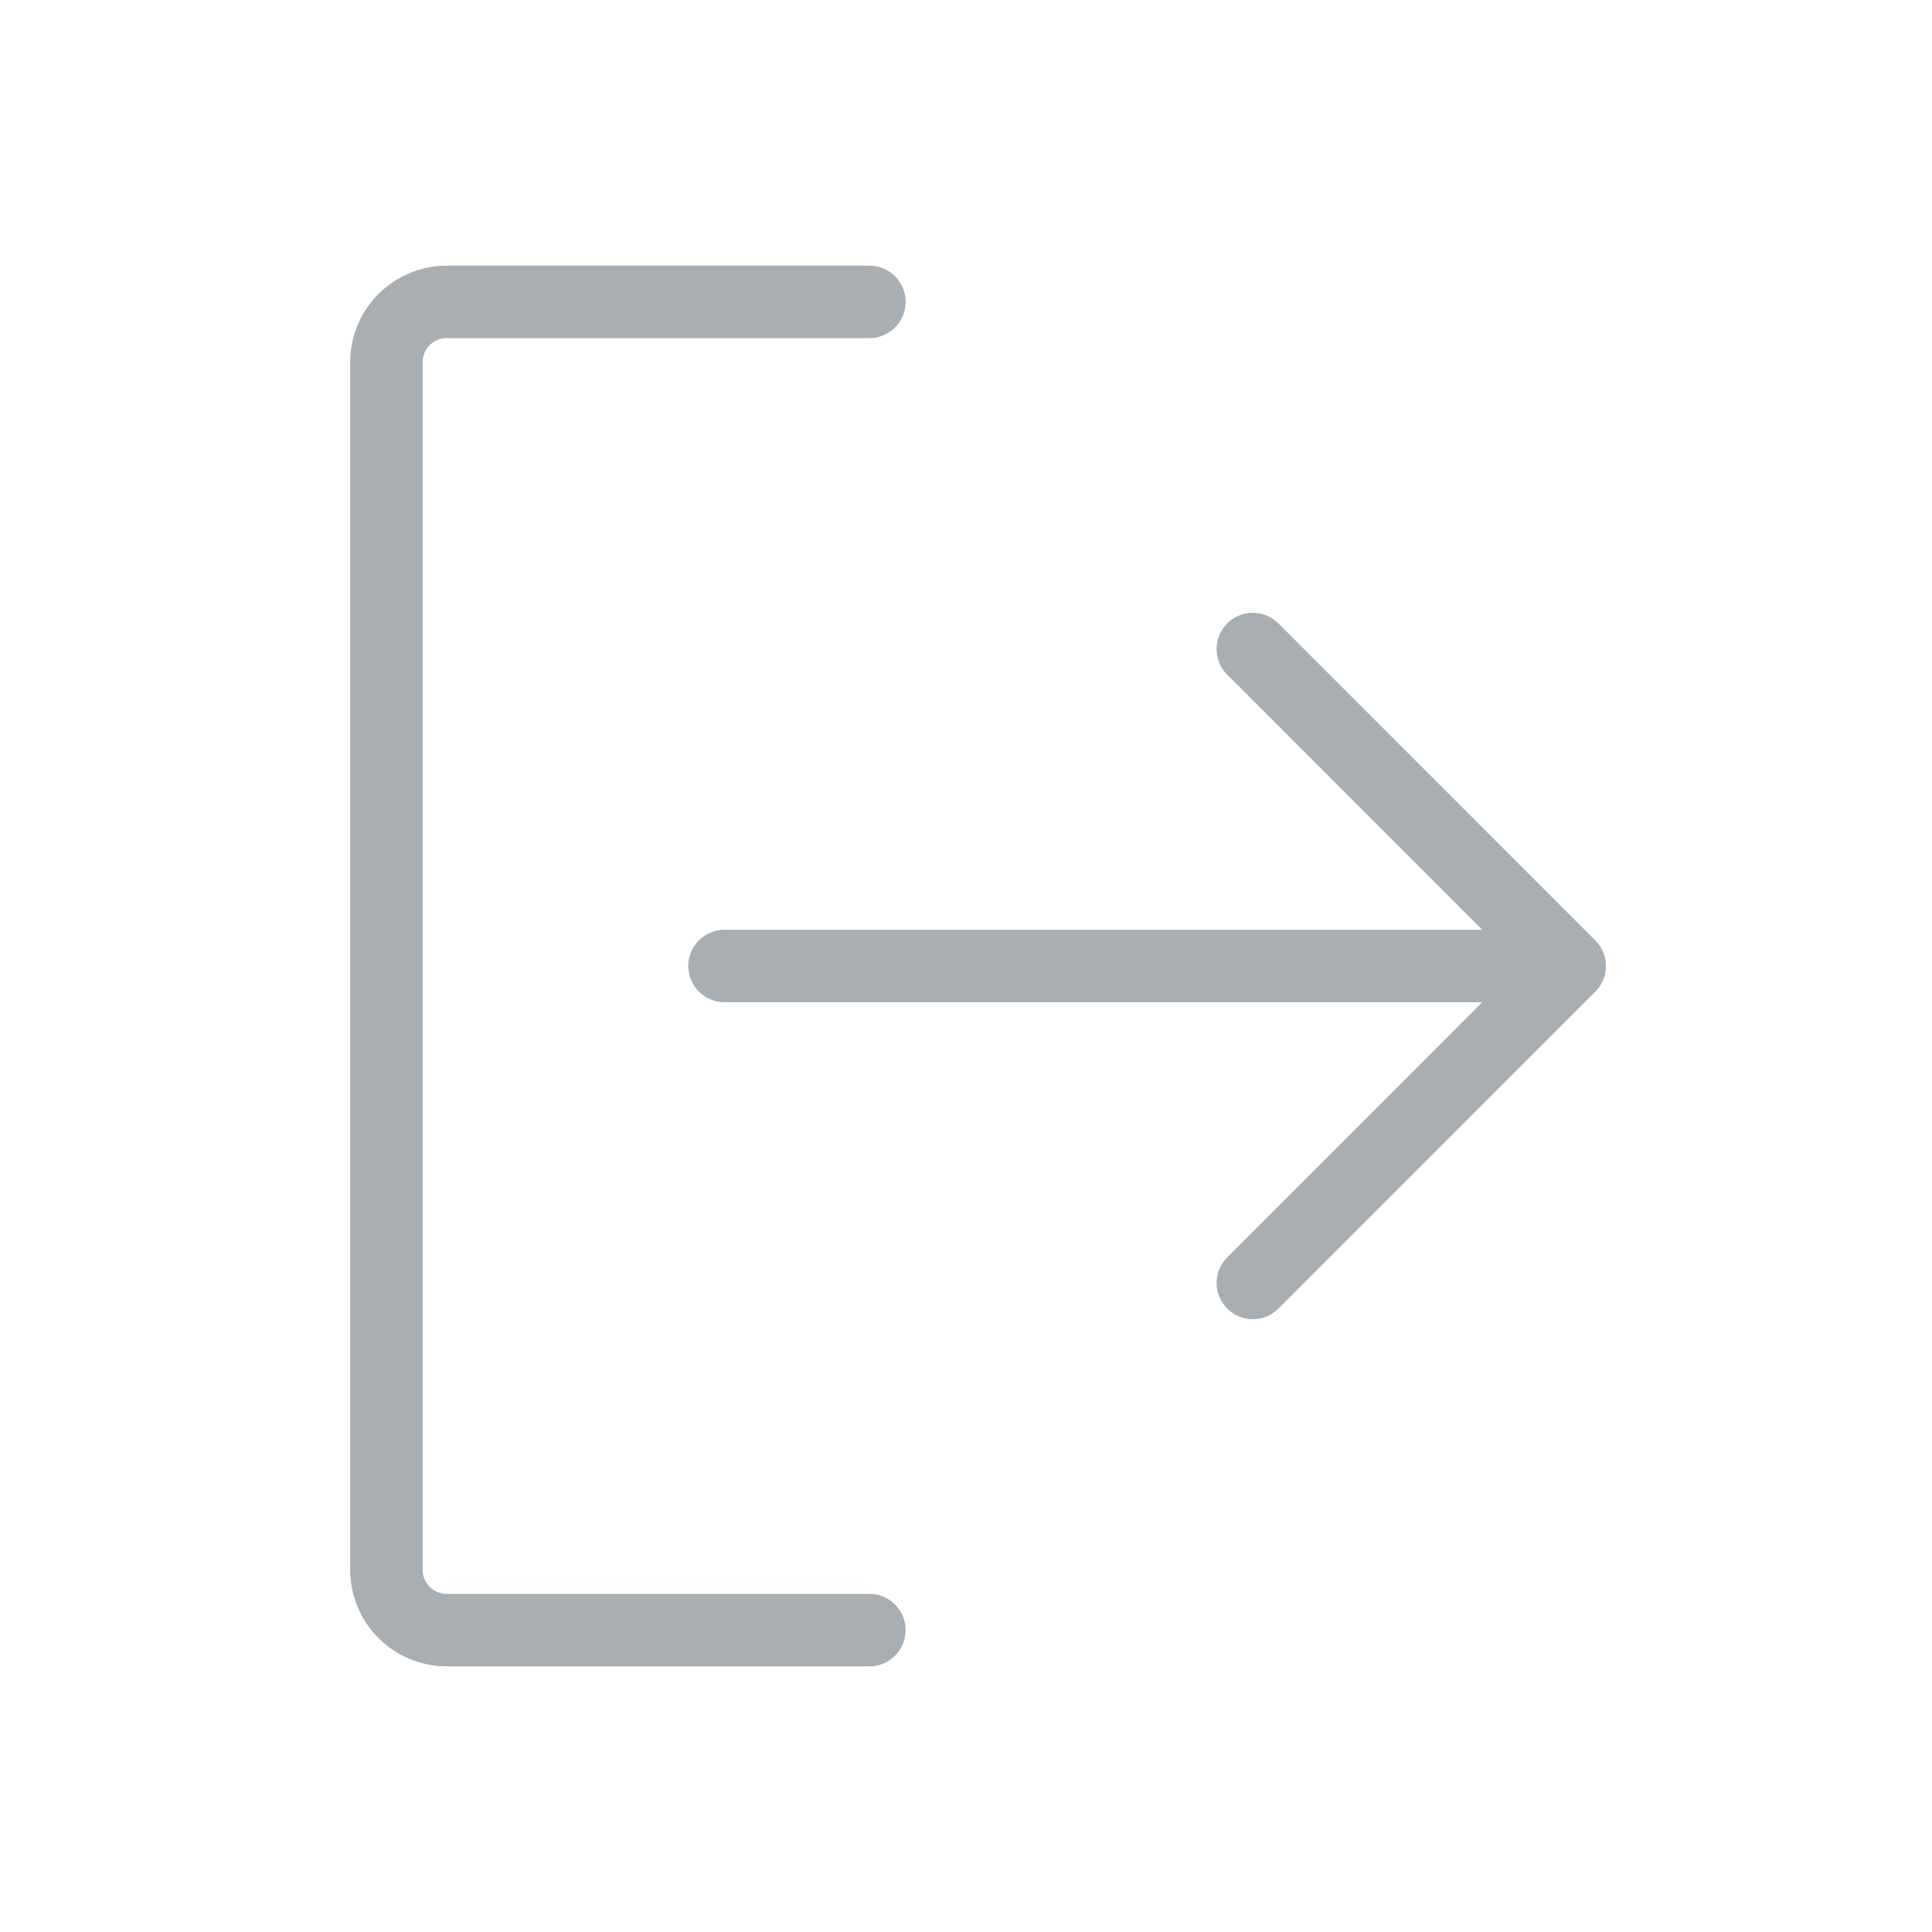 <svg width="40" height="40" viewBox="0 0 40 40" fill="none" xmlns="http://www.w3.org/2000/svg">
<path d="M25.938 13.438L32.498 20L25.938 26.562" stroke="#A9AEB2" stroke-width="1.5" stroke-linecap="round" stroke-linejoin="round"/>
<path d="M15 20H32.495" stroke="#A9AEB2" stroke-width="1.5" stroke-linecap="round" stroke-linejoin="round"/>
<path d="M18 33.75H9.25C8.918 33.75 8.601 33.618 8.366 33.384C8.132 33.15 8 32.831 8 32.5V7.5C8 7.168 8.132 6.851 8.366 6.616C8.601 6.382 8.918 6.25 9.25 6.25H18" stroke="#A9AEB2" stroke-width="1.5" stroke-linecap="round" stroke-linejoin="round"/>
</svg>
